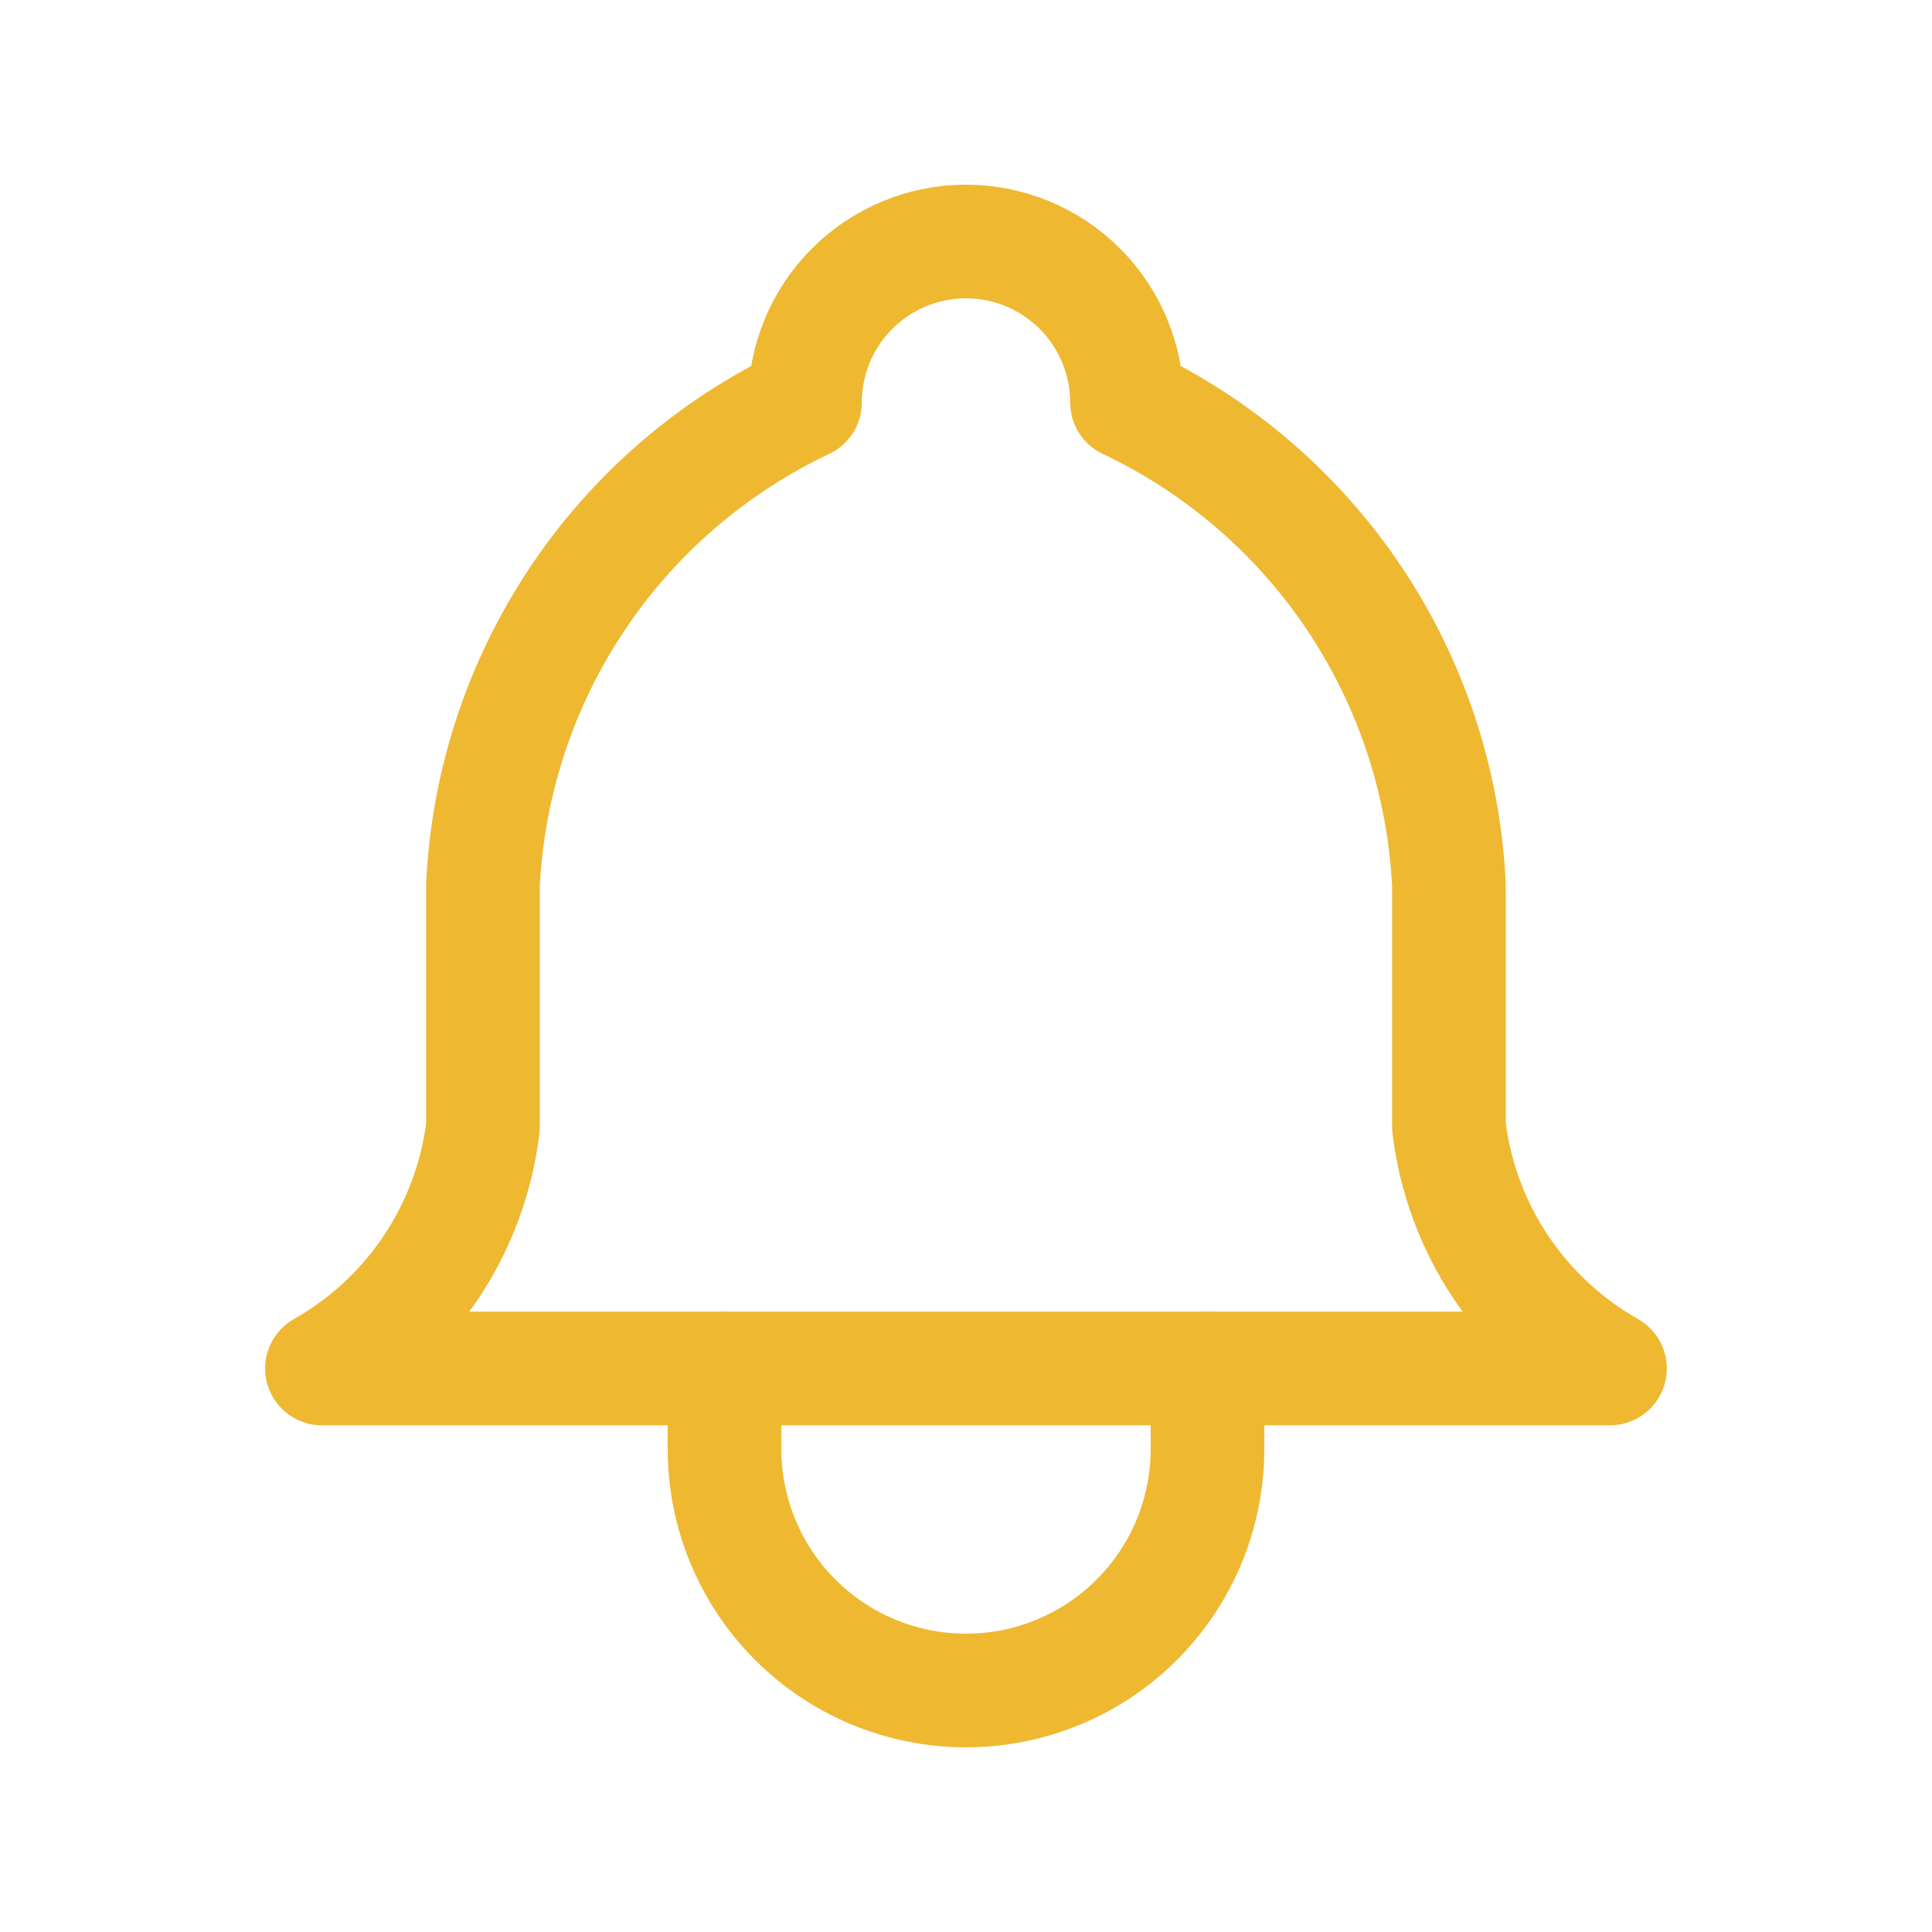 <svg width="34" height="34" viewBox="0 0 34 34" fill="none" xmlns="http://www.w3.org/2000/svg">
<g clip-path="url(#clip0_3716_65533)">
<path d="M14.166 7.083C14.166 6.332 14.464 5.611 14.996 5.08C15.527 4.549 16.248 4.25 16.999 4.25C17.751 4.25 18.471 4.549 19.003 5.08C19.534 5.611 19.833 6.332 19.833 7.083C21.46 7.853 22.846 9.05 23.845 10.547C24.843 12.045 25.415 13.786 25.499 15.583V19.833C25.606 20.714 25.918 21.558 26.41 22.296C26.902 23.034 27.561 23.646 28.333 24.083H5.666C6.438 23.646 7.097 23.034 7.589 22.296C8.081 21.558 8.393 20.714 8.499 19.833V15.583C8.584 13.786 9.156 12.045 10.154 10.547C11.152 9.05 12.539 7.853 14.166 7.083Z" stroke="#EEB831" stroke-width="2" stroke-linecap="round" stroke-linejoin="round"/>
<path d="M12.75 24.084V25.5C12.75 26.627 13.198 27.708 13.995 28.505C14.792 29.302 15.873 29.75 17 29.75C18.127 29.75 19.208 29.302 20.005 28.505C20.802 27.708 21.25 26.627 21.25 25.5V24.084" stroke="#EEB831" stroke-width="2" stroke-linecap="round" stroke-linejoin="round"/>
</g>
<defs>
<clipPath id="clip0_3716_65533">
<rect width="34" height="34" fill="white"/>
</clipPath>
</defs>
</svg>
